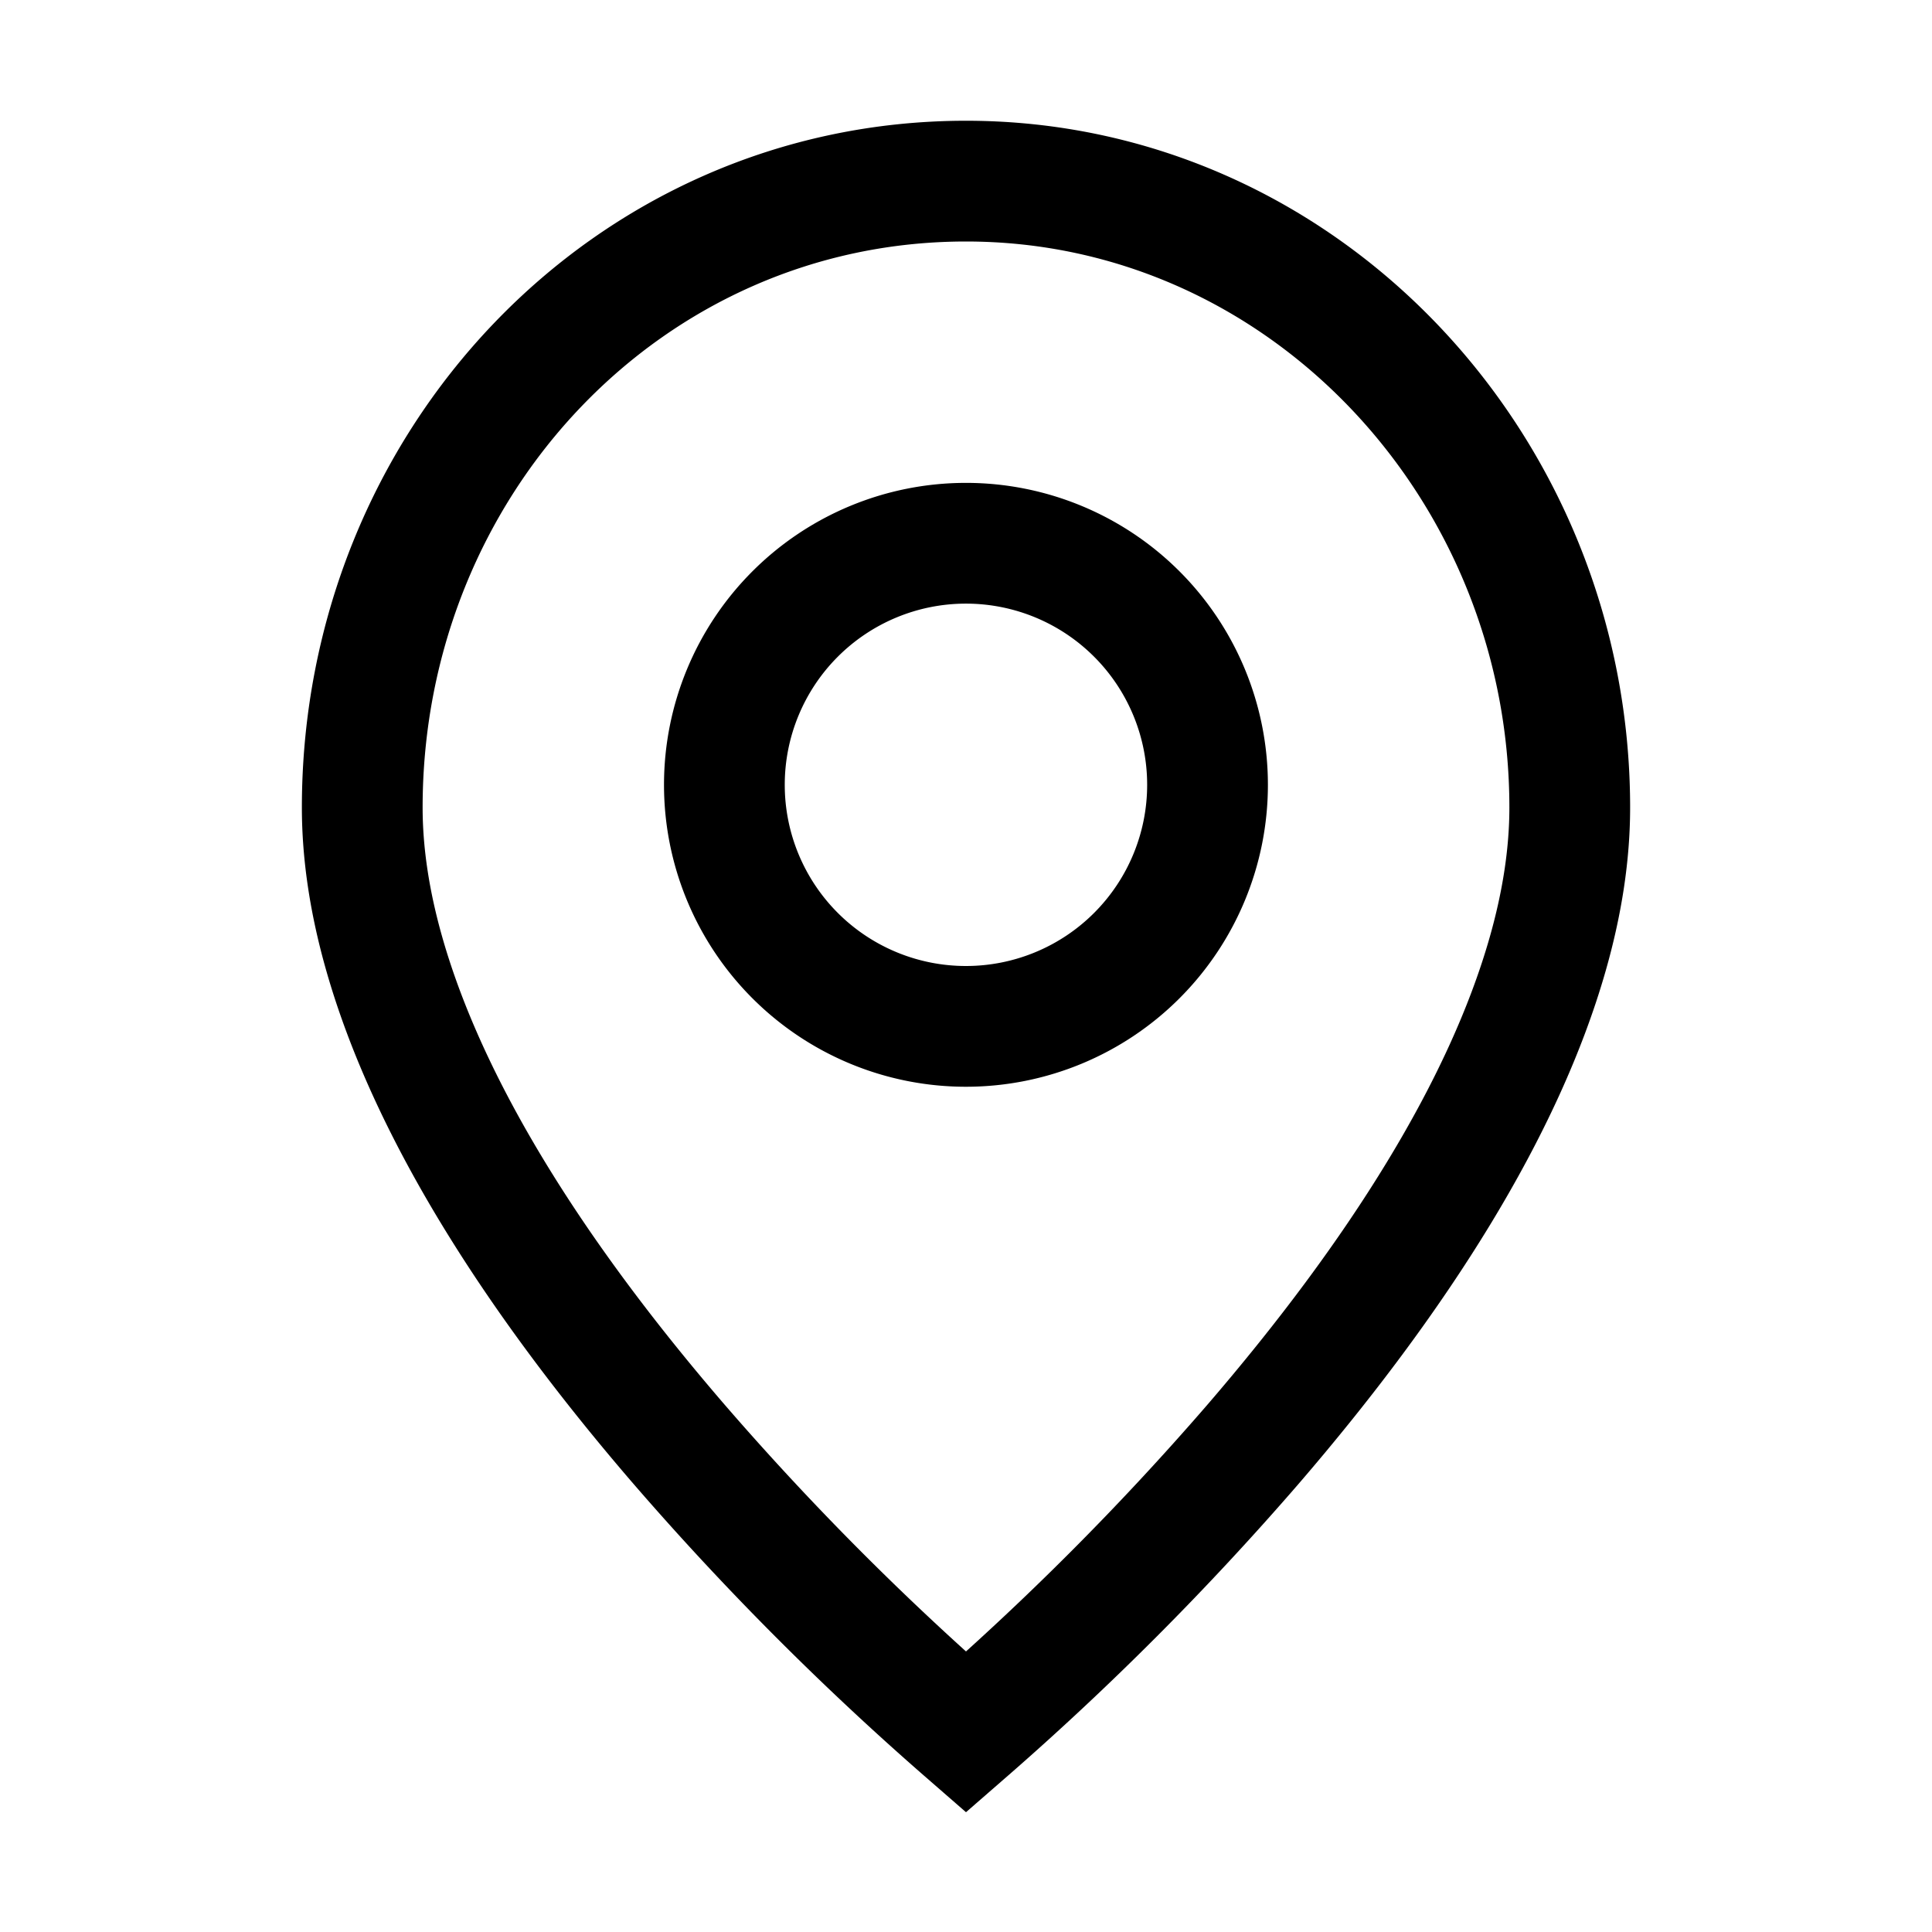 <svg xmlns="http://www.w3.org/2000/svg" width="32" height="32" viewBox="0 0 32 32">
    <g fill="none" fill-rule="nonzero">
        <path fill="none" d="M0 0h32v32H0z"/>
        <g stroke="currentColor" stroke-width="2">
            <path d="M16 28.69a47.648 47.648 0 0 0 4.743-4.756c2.434-2.824 4.166-5.593 4.889-8.123.244-.853.368-1.666.368-2.436C26 7.723 21.57 3 16 3 10.402 3 6 7.67 6 13.375c0 .77.124 1.583.368 2.436.723 2.53 2.454 5.299 4.89 8.123A47.648 47.648 0 0 0 16 28.69z"/>
            <path d="M16 17a4 4 0 1 0-.001-8.002 4 4 0 0 0 0 8.002z"/>
        </g>
    </g>
</svg>
